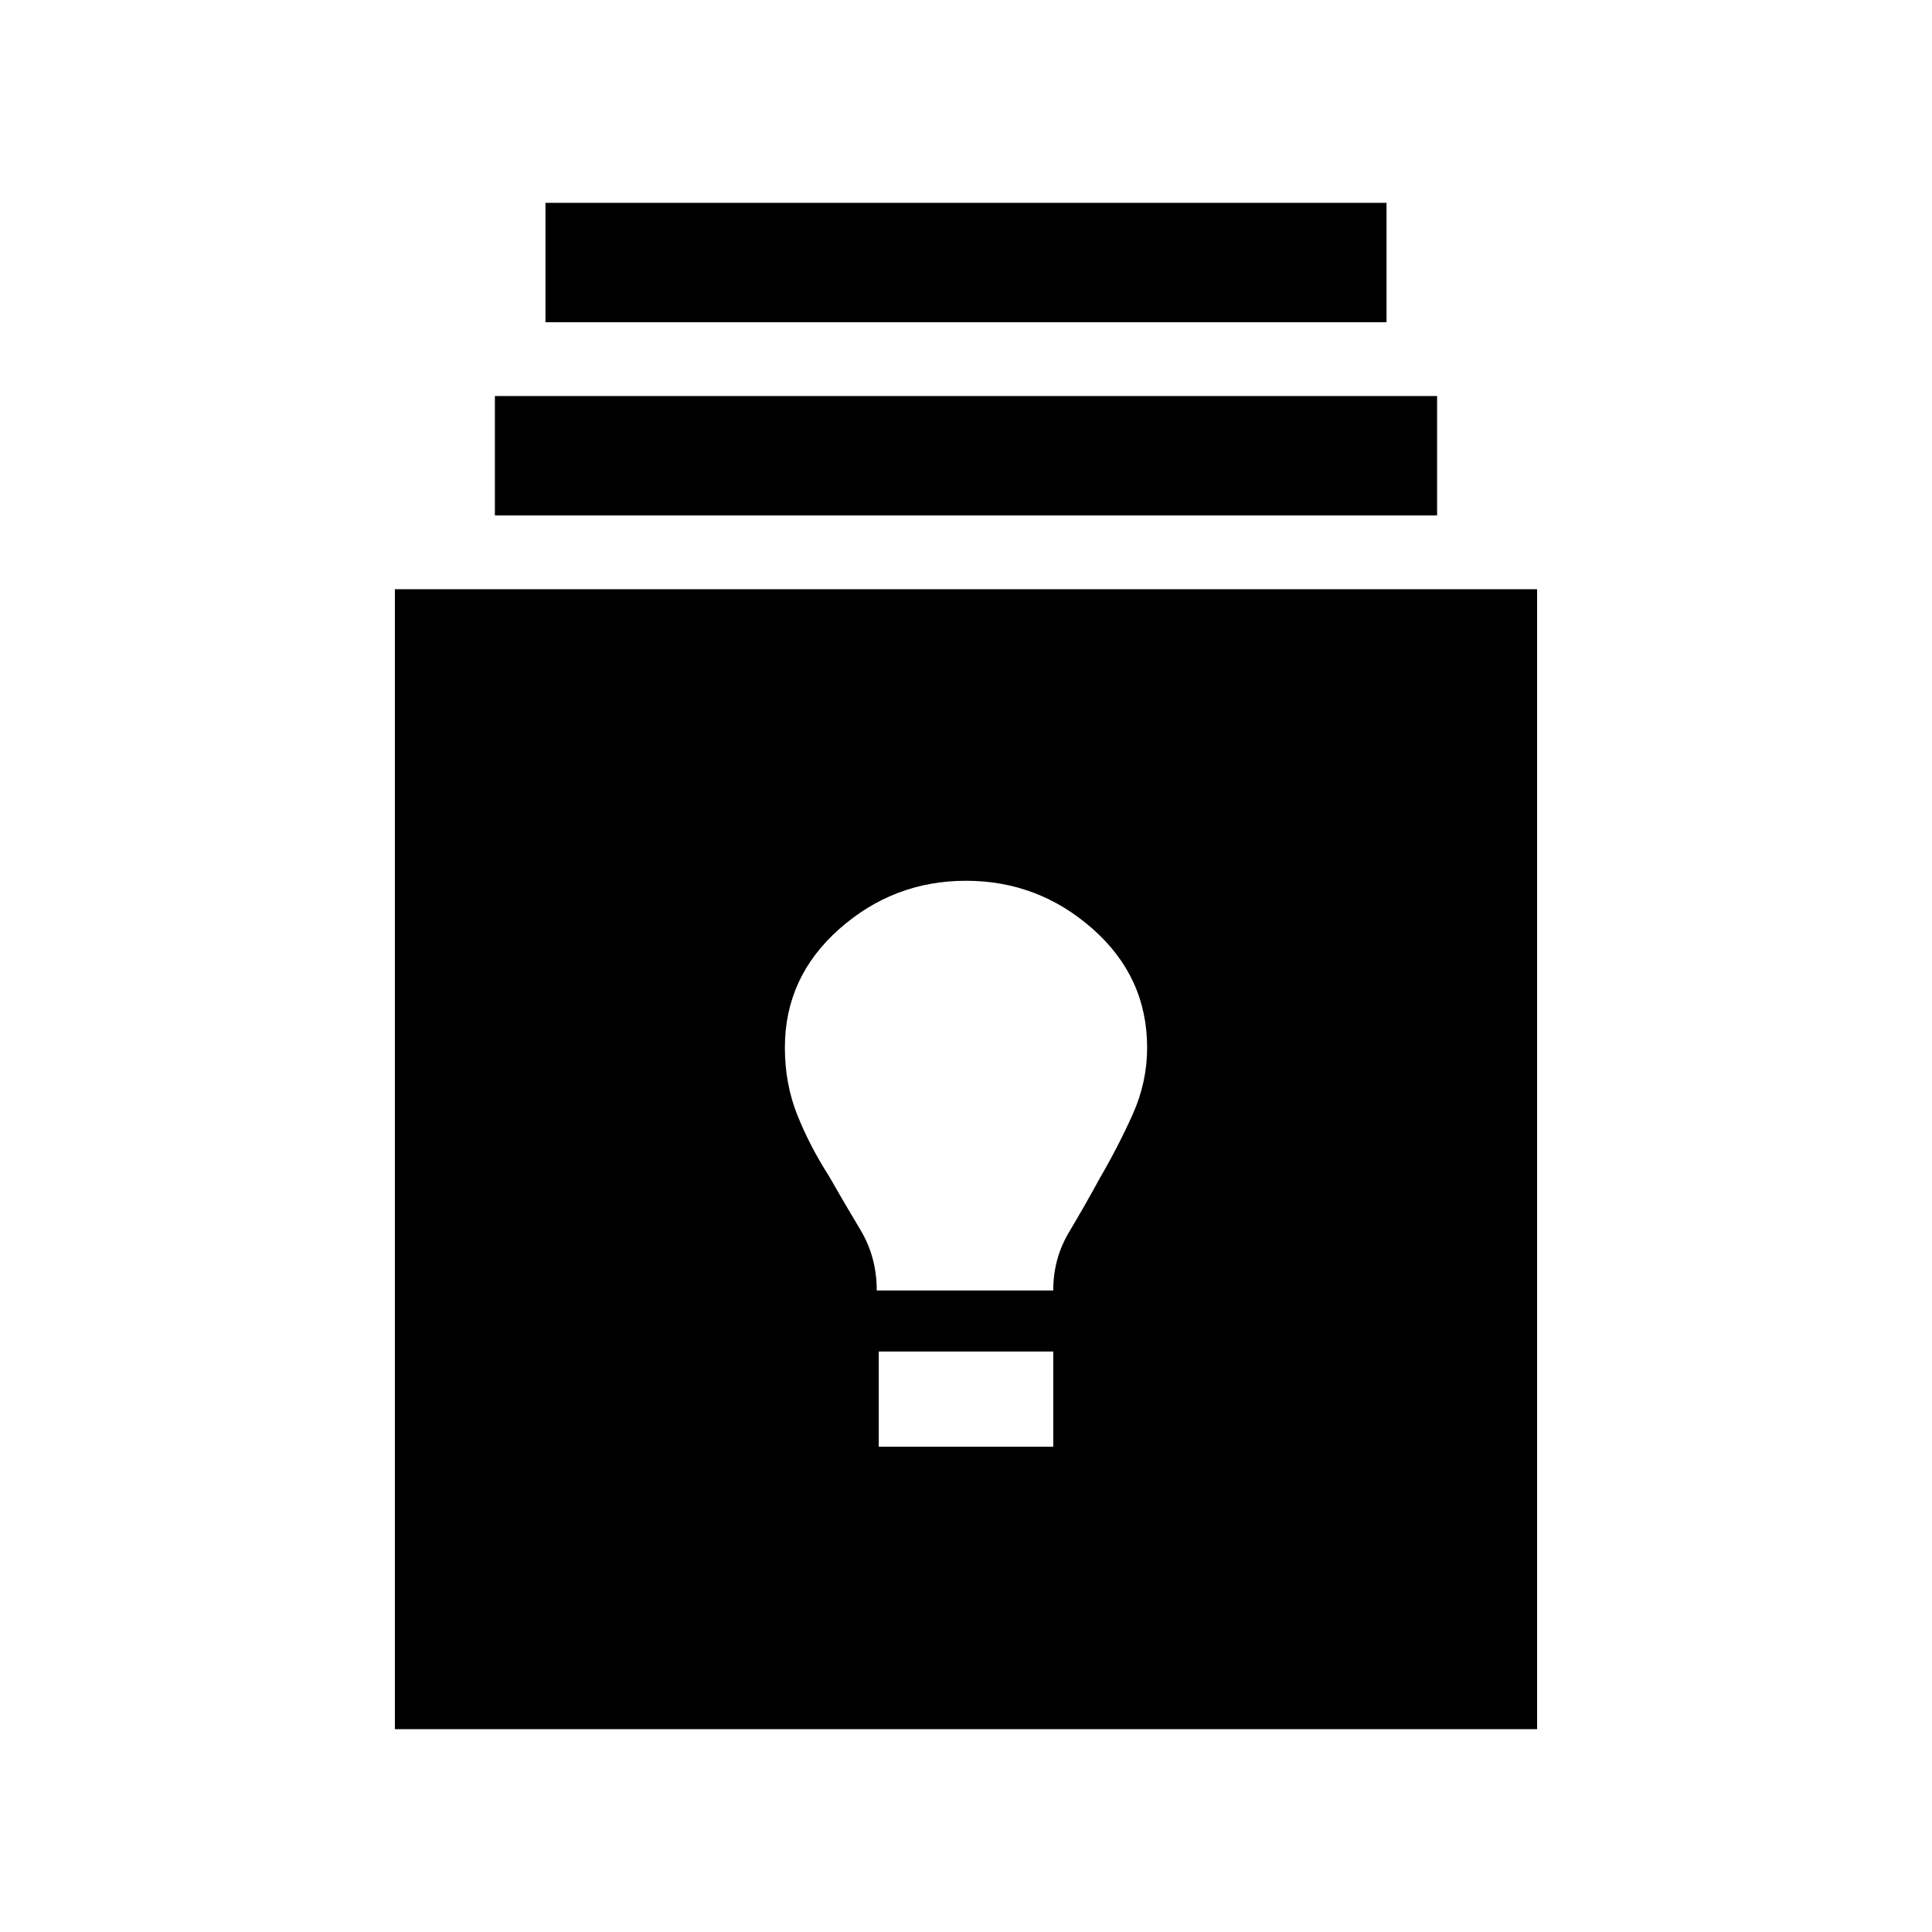 <svg xmlns="http://www.w3.org/2000/svg" height="20" viewBox="0 -960 960 960" width="20"><path d="M196.22-100.78v-566.44h567.56v566.44H196.22Zm240.43-140.35h86.7v-47.31h-86.7v47.31Zm-1-77.65h87.7q0-15.87 7.87-29.02 7.87-13.16 15.17-26.59 9.31-16 16.46-31.94 7.15-15.94 7.15-33.1 0-35.13-27.07-59.02-27.06-23.9-62.93-23.9-35.87 0-62.93 23.93Q390-474.49 390-439.49q0 17.92 6.09 33.29 6.08 15.37 15.95 30.81 7.31 12.87 15.46 26.43 8.15 13.56 8.15 30.18ZM245.91-703.91v-59.31h468.18v59.31H245.91Zm25.13-96v-59.31h417.92v59.31H271.04Z"/></svg>